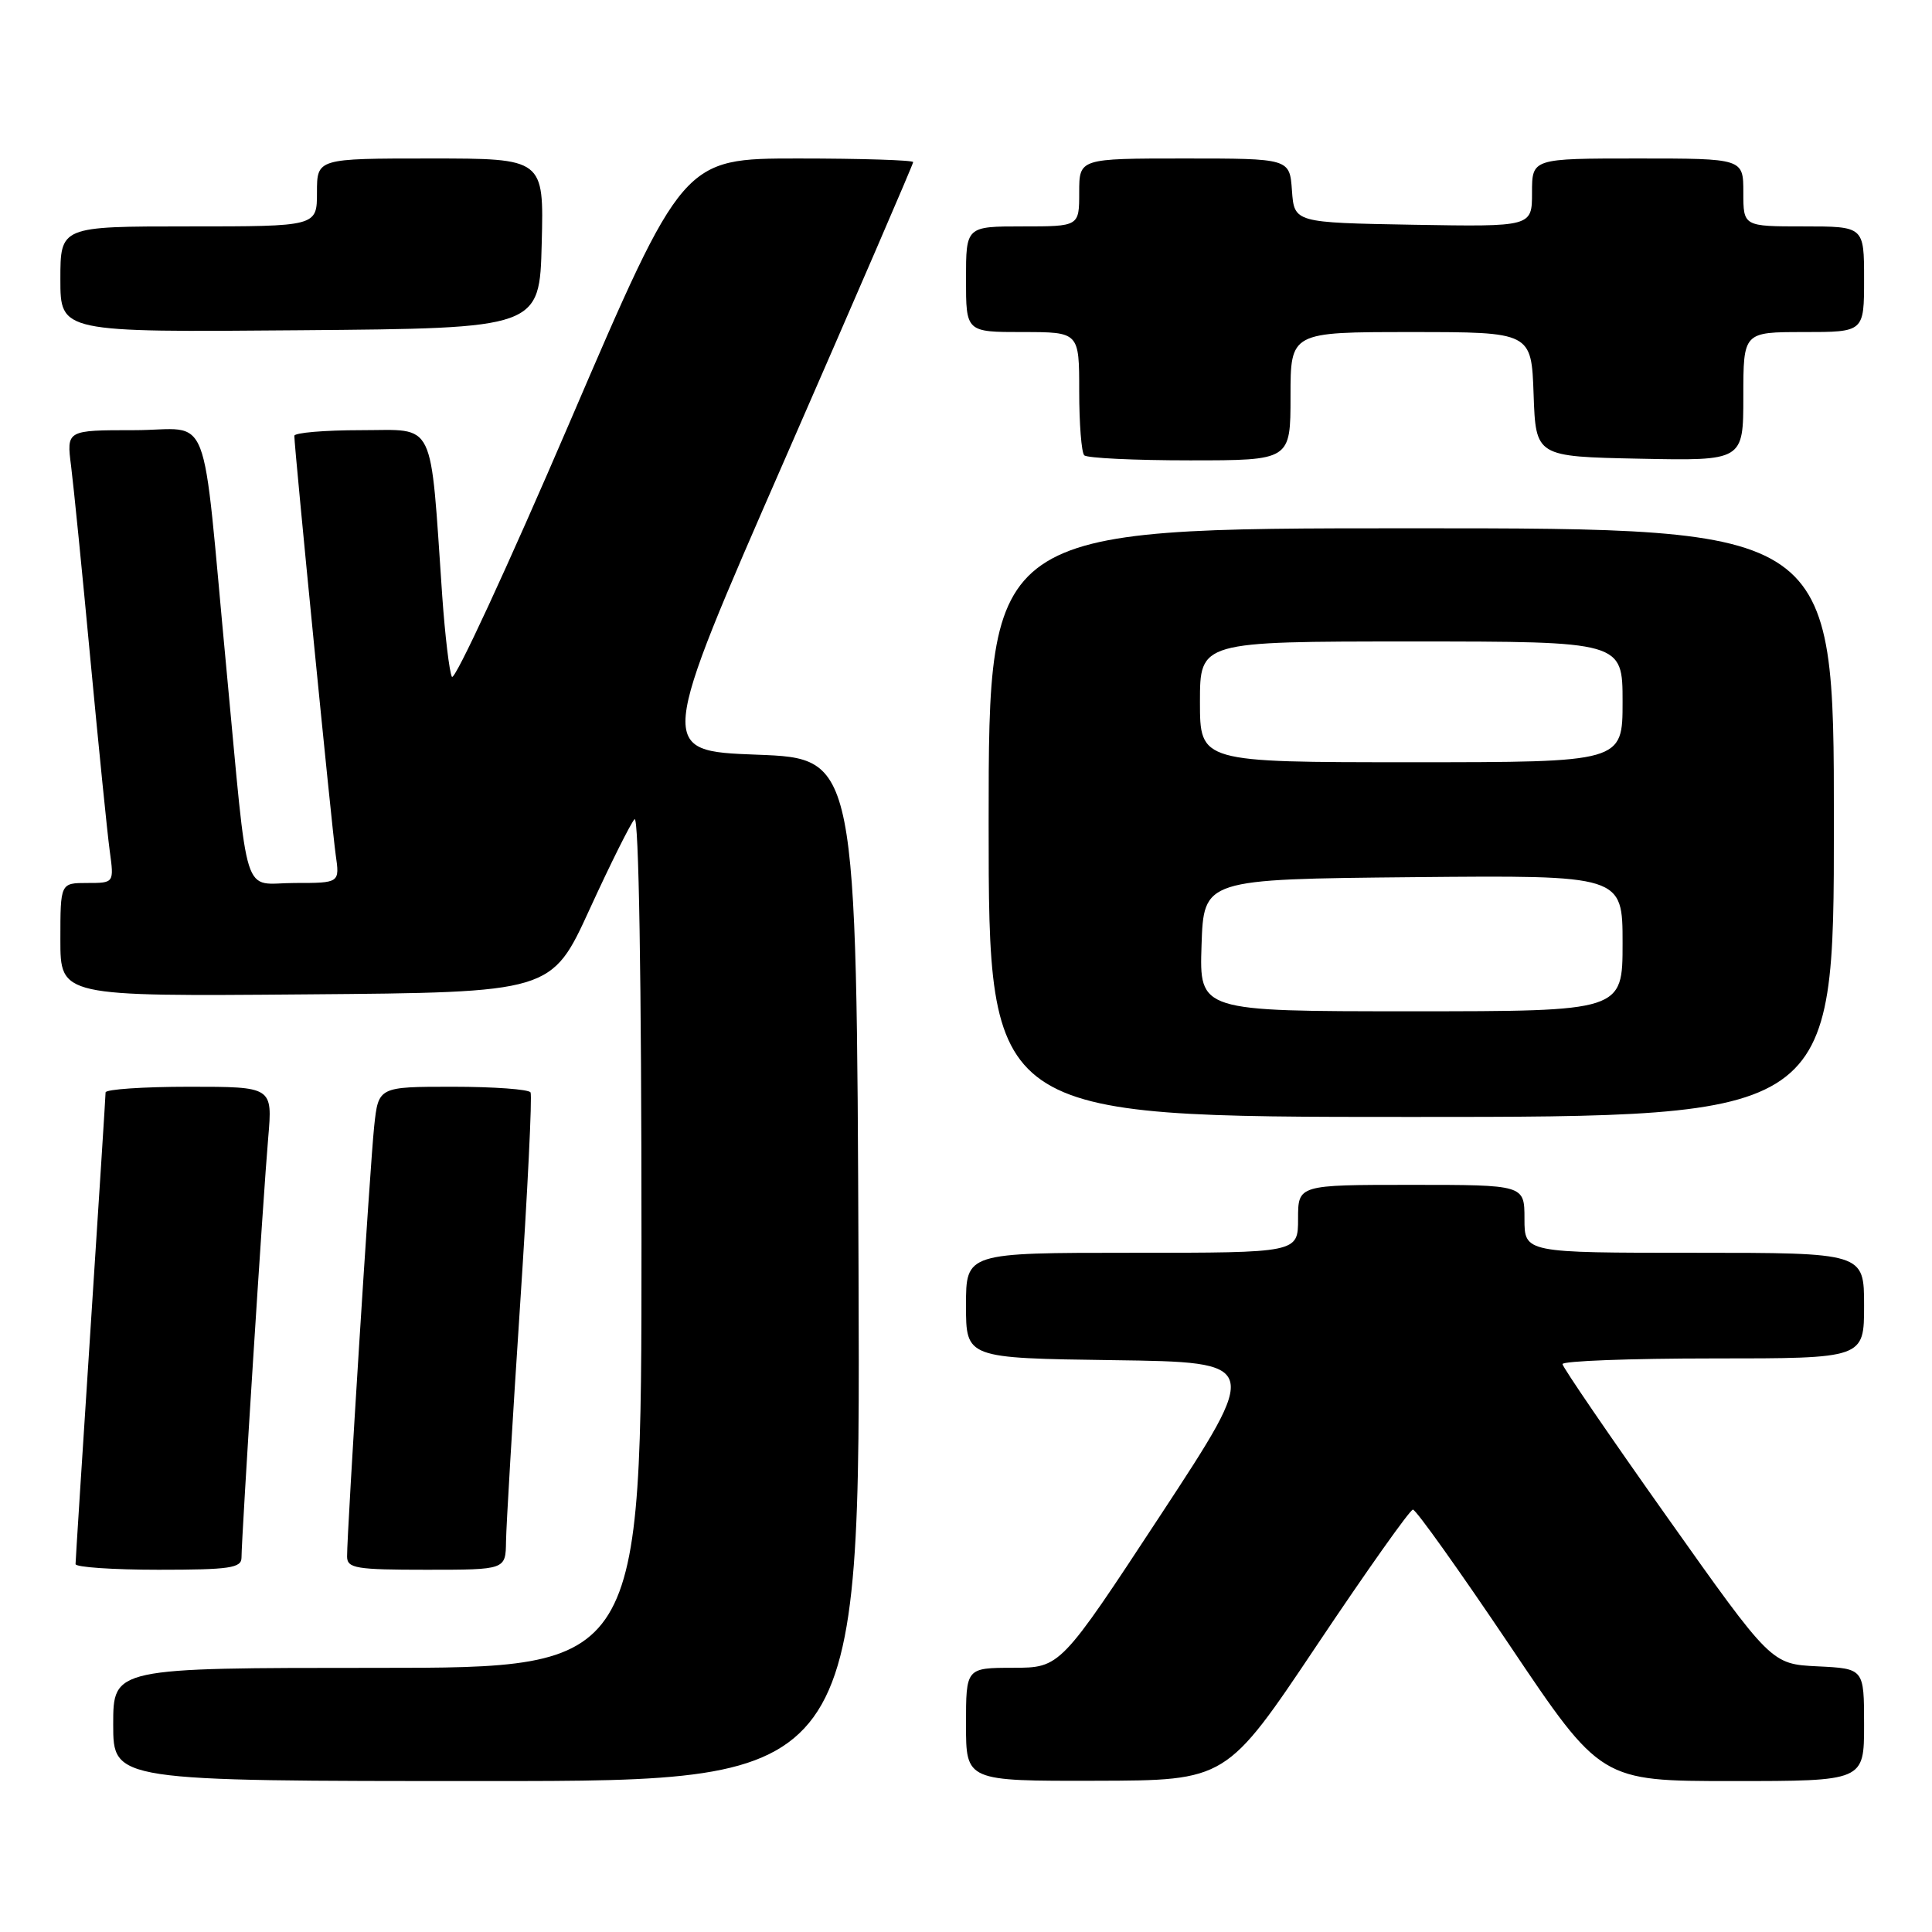 <?xml version="1.0" encoding="UTF-8" standalone="no"?>
<!DOCTYPE svg PUBLIC "-//W3C//DTD SVG 1.1//EN" "http://www.w3.org/Graphics/SVG/1.1/DTD/svg11.dtd" >
<svg xmlns="http://www.w3.org/2000/svg" xmlns:xlink="http://www.w3.org/1999/xlink" version="1.1" viewBox="0 0 256 256">
 <g >
 <path fill="currentColor"
d=" M 113.76 168.25 C 113.50 100.50 113.50 100.50 100.30 100.00 C 87.10 99.50 87.10 99.50 104.05 60.73 C 113.37 39.41 121.00 21.75 121.00 21.48 C 121.00 21.22 114.14 21.00 105.75 21.00 C 90.50 21.00 90.50 21.00 75.50 55.93 C 67.25 75.14 60.22 90.33 59.88 89.68 C 59.54 89.03 58.97 84.22 58.60 79.00 C 56.96 55.20 57.84 57.00 47.86 57.00 C 42.99 57.00 39.00 57.34 39.00 57.75 C 39.01 59.44 43.98 109.79 44.48 113.25 C 45.02 117.00 45.02 117.00 39.06 117.00 C 31.96 117.00 32.99 120.24 29.99 88.50 C 26.63 52.96 28.20 57.00 17.78 57.00 C 8.81 57.00 8.81 57.00 9.42 61.75 C 9.75 64.36 10.91 75.95 11.99 87.50 C 13.08 99.05 14.22 110.41 14.54 112.75 C 15.12 117.00 15.12 117.00 11.56 117.00 C 8.00 117.00 8.00 117.00 8.00 124.51 C 8.00 132.03 8.00 132.03 40.54 131.76 C 73.08 131.50 73.08 131.50 78.12 120.50 C 80.89 114.45 83.58 109.07 84.08 108.55 C 84.64 107.97 85.00 129.80 85.00 164.30 C 85.00 221.00 85.00 221.00 50.00 221.00 C 15.00 221.00 15.00 221.00 15.00 228.50 C 15.00 236.00 15.00 236.00 64.51 236.00 C 114.01 236.00 114.01 236.00 113.76 168.25 Z  M 174.50 217.99 C 181.10 208.13 186.82 200.05 187.22 200.03 C 187.61 200.01 193.37 208.10 200.03 218.00 C 212.12 236.00 212.12 236.00 229.56 236.00 C 247.00 236.00 247.00 236.00 247.00 228.55 C 247.00 221.10 247.00 221.10 240.85 220.80 C 234.70 220.50 234.70 220.50 220.89 201.00 C 213.29 190.28 207.06 181.16 207.04 180.75 C 207.02 180.34 216.00 180.00 227.00 180.00 C 247.00 180.00 247.00 180.00 247.00 173.00 C 247.00 166.00 247.00 166.00 224.50 166.00 C 202.00 166.00 202.00 166.00 202.00 161.50 C 202.00 157.00 202.00 157.00 187.00 157.00 C 172.00 157.00 172.00 157.00 172.00 161.50 C 172.00 166.00 172.00 166.00 150.00 166.00 C 128.00 166.00 128.00 166.00 128.00 172.98 C 128.00 179.96 128.00 179.96 147.54 180.23 C 167.08 180.50 167.08 180.50 153.79 200.74 C 140.50 220.98 140.50 220.98 134.25 220.99 C 128.00 221.00 128.00 221.00 128.00 228.50 C 128.00 236.00 128.00 236.00 145.25 235.96 C 162.50 235.92 162.50 235.92 174.50 217.99 Z  M 32.00 206.39 C 32.00 203.74 34.90 158.03 35.54 150.75 C 36.12 144.00 36.12 144.00 25.06 144.00 C 18.98 144.00 14.00 144.34 13.99 144.75 C 13.99 145.16 13.09 159.22 12.00 176.00 C 10.91 192.78 10.01 206.84 10.01 207.25 C 10.00 207.66 14.95 208.00 21.00 208.00 C 30.44 208.00 32.00 207.77 32.00 206.39 Z  M 67.05 204.25 C 67.08 202.19 67.91 188.12 68.91 173.00 C 69.91 157.88 70.53 145.16 70.30 144.75 C 70.07 144.34 65.44 144.00 60.01 144.00 C 50.14 144.00 50.14 144.00 49.58 149.25 C 49.03 154.44 45.98 202.87 45.99 206.25 C 46.00 207.81 47.17 208.00 56.50 208.00 C 67.00 208.00 67.00 208.00 67.05 204.25 Z  M 243.00 109.00 C 243.00 70.00 243.00 70.00 187.00 70.00 C 131.00 70.00 131.00 70.00 131.00 109.00 C 131.00 148.00 131.00 148.00 187.00 148.00 C 243.00 148.00 243.00 148.00 243.00 109.00 Z  M 171.00 52.50 C 171.00 44.00 171.00 44.00 186.96 44.00 C 202.92 44.00 202.92 44.00 203.21 52.25 C 203.50 60.50 203.50 60.50 217.25 60.78 C 231.00 61.06 231.00 61.06 231.00 52.53 C 231.00 44.00 231.00 44.00 239.00 44.00 C 247.00 44.00 247.00 44.00 247.00 37.00 C 247.00 30.00 247.00 30.00 239.00 30.00 C 231.00 30.00 231.00 30.00 231.00 25.50 C 231.00 21.00 231.00 21.00 217.00 21.00 C 203.00 21.00 203.00 21.00 203.00 25.53 C 203.00 30.05 203.00 30.05 187.25 29.78 C 171.50 29.50 171.50 29.50 171.19 25.25 C 170.89 21.00 170.89 21.00 156.94 21.00 C 143.00 21.00 143.00 21.00 143.00 25.50 C 143.00 30.00 143.00 30.00 135.50 30.00 C 128.00 30.00 128.00 30.00 128.00 37.00 C 128.00 44.00 128.00 44.00 135.50 44.00 C 143.00 44.00 143.00 44.00 143.00 51.83 C 143.00 56.14 143.30 59.97 143.67 60.33 C 144.03 60.70 150.33 61.00 157.67 61.00 C 171.00 61.00 171.00 61.00 171.00 52.50 Z  M 71.78 32.25 C 72.07 21.00 72.07 21.00 57.03 21.00 C 42.00 21.00 42.00 21.00 42.00 25.50 C 42.00 30.00 42.00 30.00 25.00 30.00 C 8.00 30.00 8.00 30.00 8.00 37.01 C 8.00 44.03 8.00 44.03 39.75 43.76 C 71.50 43.50 71.50 43.50 71.78 32.25 Z  M 159.21 125.25 C 159.50 116.50 159.50 116.50 187.25 116.23 C 215.00 115.97 215.00 115.97 215.00 124.98 C 215.00 134.00 215.00 134.00 186.96 134.00 C 158.92 134.00 158.92 134.00 159.21 125.25 Z  M 159.00 93.00 C 159.00 85.00 159.00 85.00 187.00 85.00 C 215.00 85.00 215.00 85.00 215.00 93.00 C 215.00 101.00 215.00 101.00 187.00 101.00 C 159.00 101.00 159.00 101.00 159.00 93.00 Z "/>
</g>
</svg>